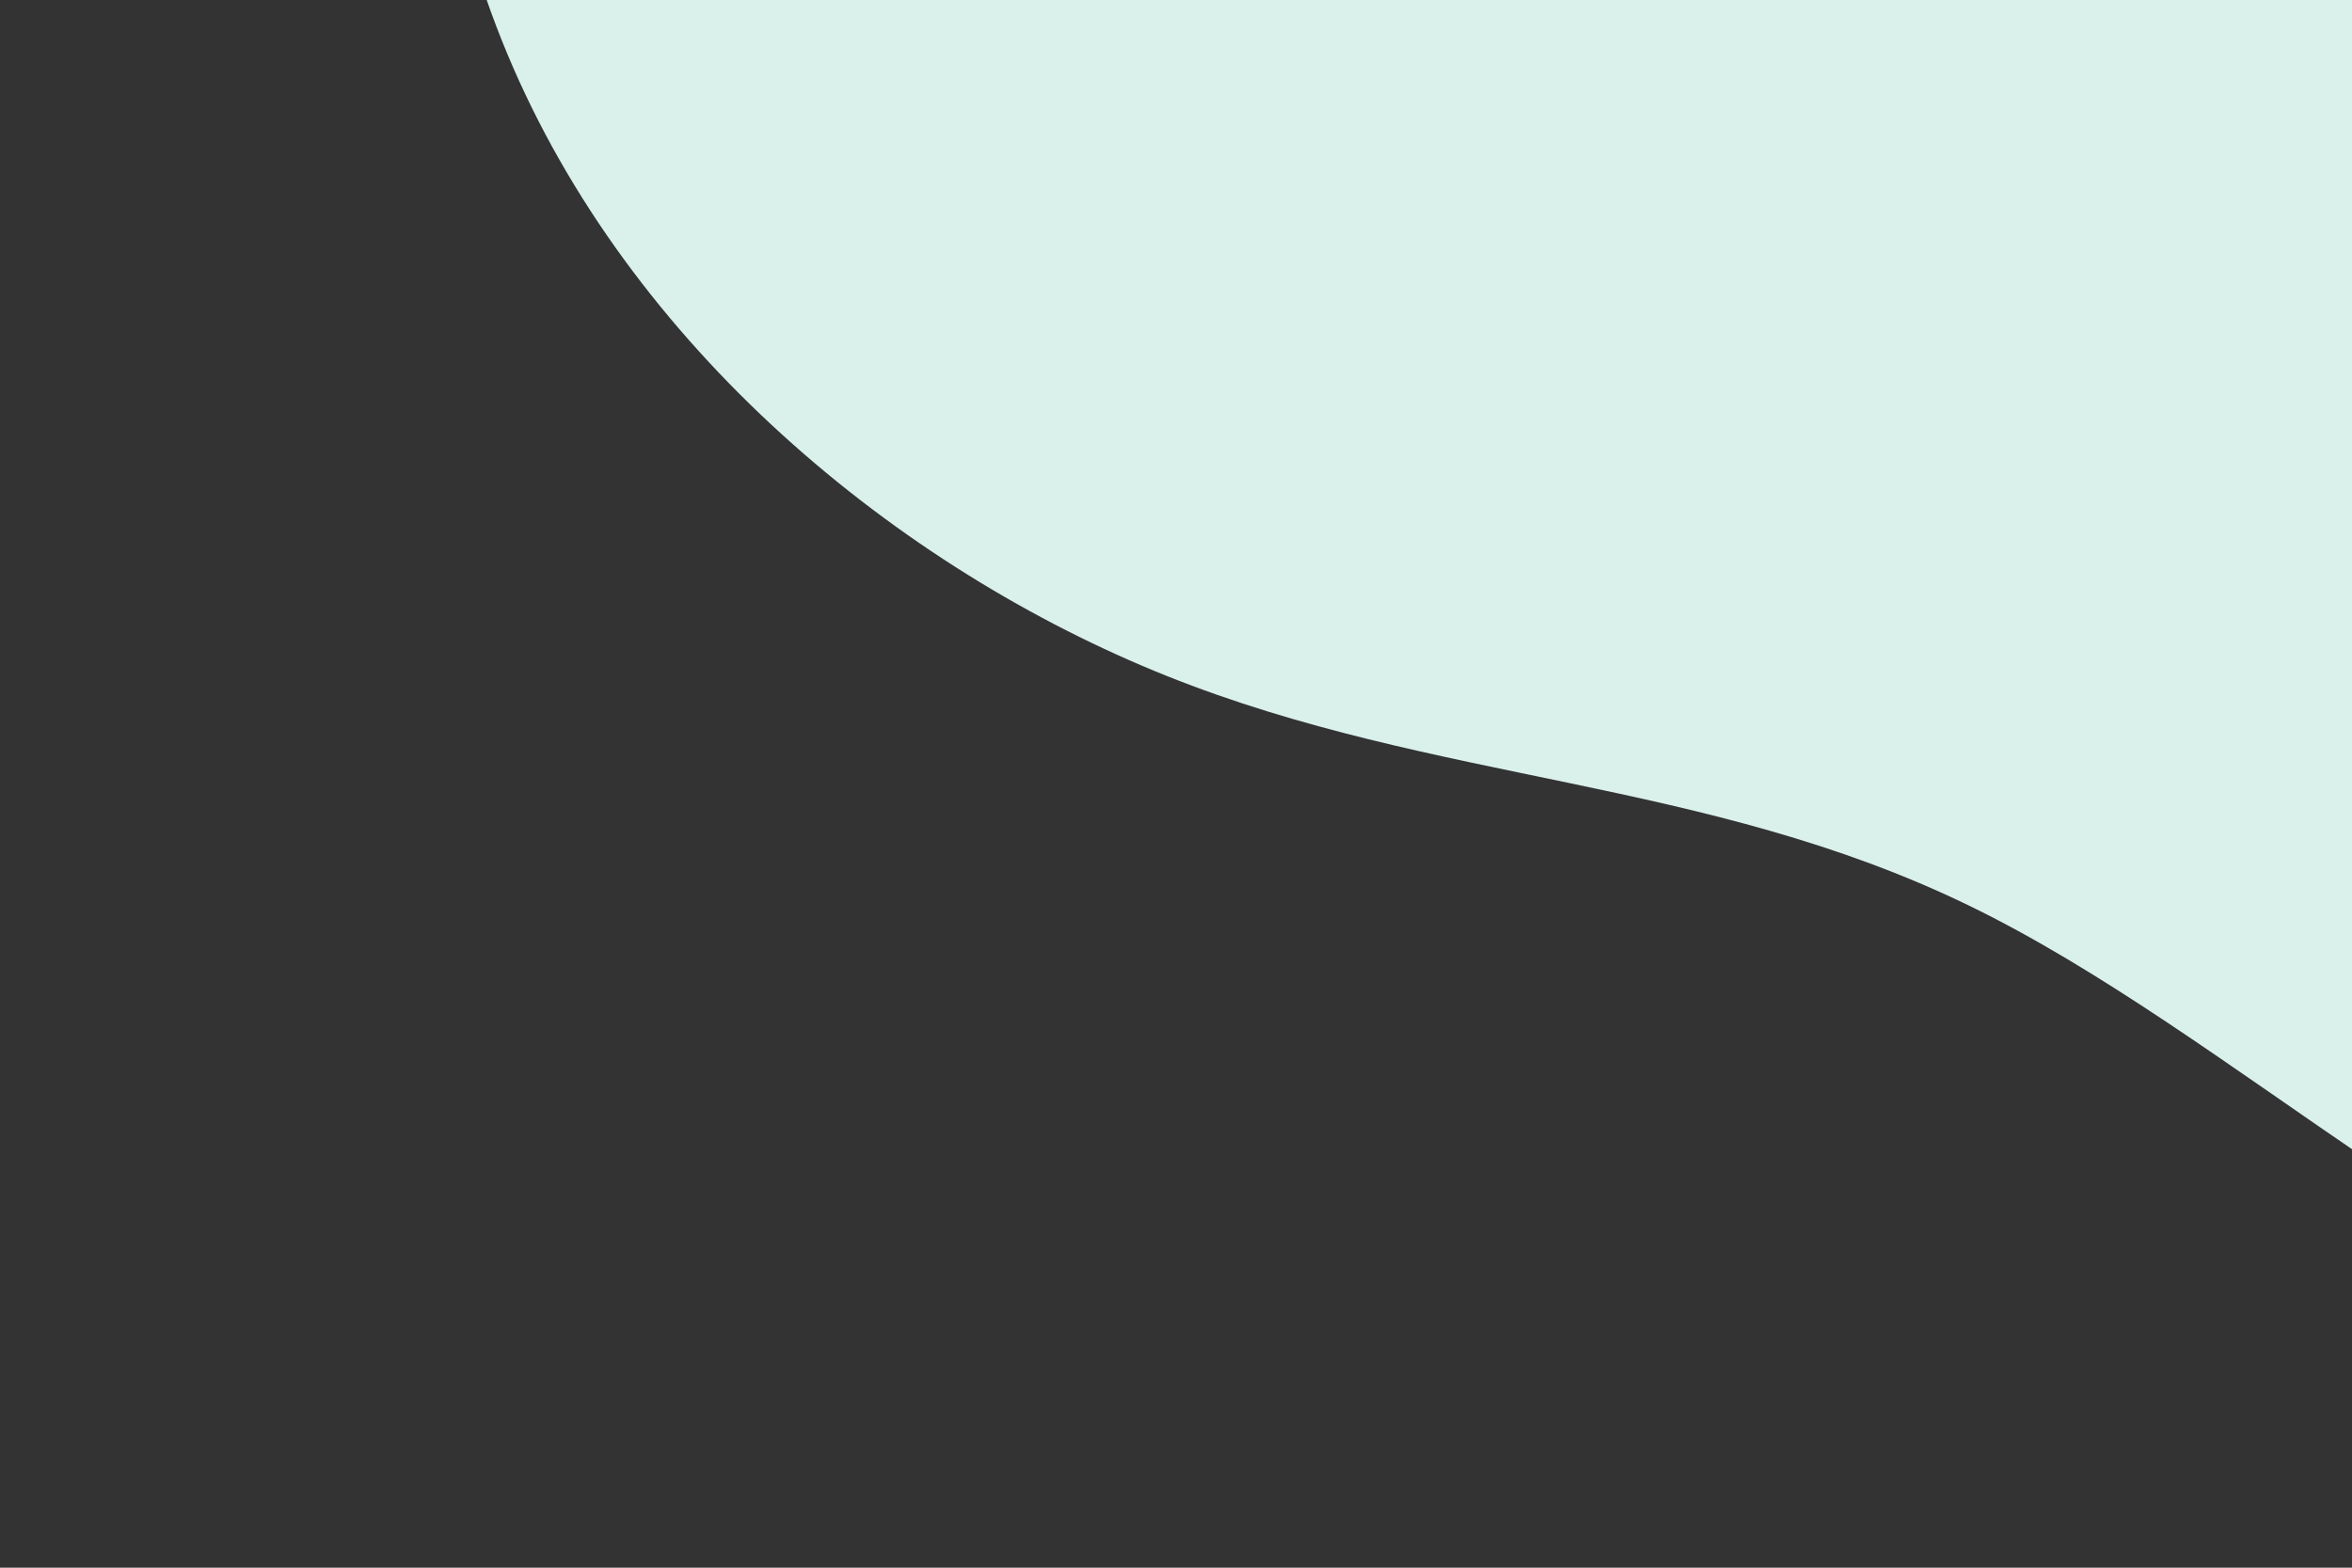 <svg id="visual" viewBox="0 0 900 600" width="900" height="600" xmlns="http://www.w3.org/2000/svg" xmlns:xlink="http://www.w3.org/1999/xlink" version="1.1"><rect x="0" y="0" width="900" height="600" fill="#333333" stroke="none"/><g transform="translate(858.834 -55.406)"><path d="M393.8 -518C537 -520.6 698.3 -456.6 752.7 -342.3C807 -228.1 754.4 -63.6 733.9 108.3C713.5 280.1 725.2 459.3 640 550.9C554.9 642.5 373 646.5 233 598.6C93 550.6 -5 450.7 -105.6 401.9C-206.2 353.1 -309.4 355.3 -412.4 314.1C-515.3 272.9 -617.9 188.3 -664.8 75.8C-711.7 -36.6 -702.9 -176.8 -635.6 -276.2C-568.3 -375.6 -442.6 -434.3 -326.9 -444.3C-211.2 -454.3 -105.6 -415.7 9.8 -430.9C125.2 -446.2 250.5 -515.4 393.8 -518" fill="#daf0eb"></path></g></svg>